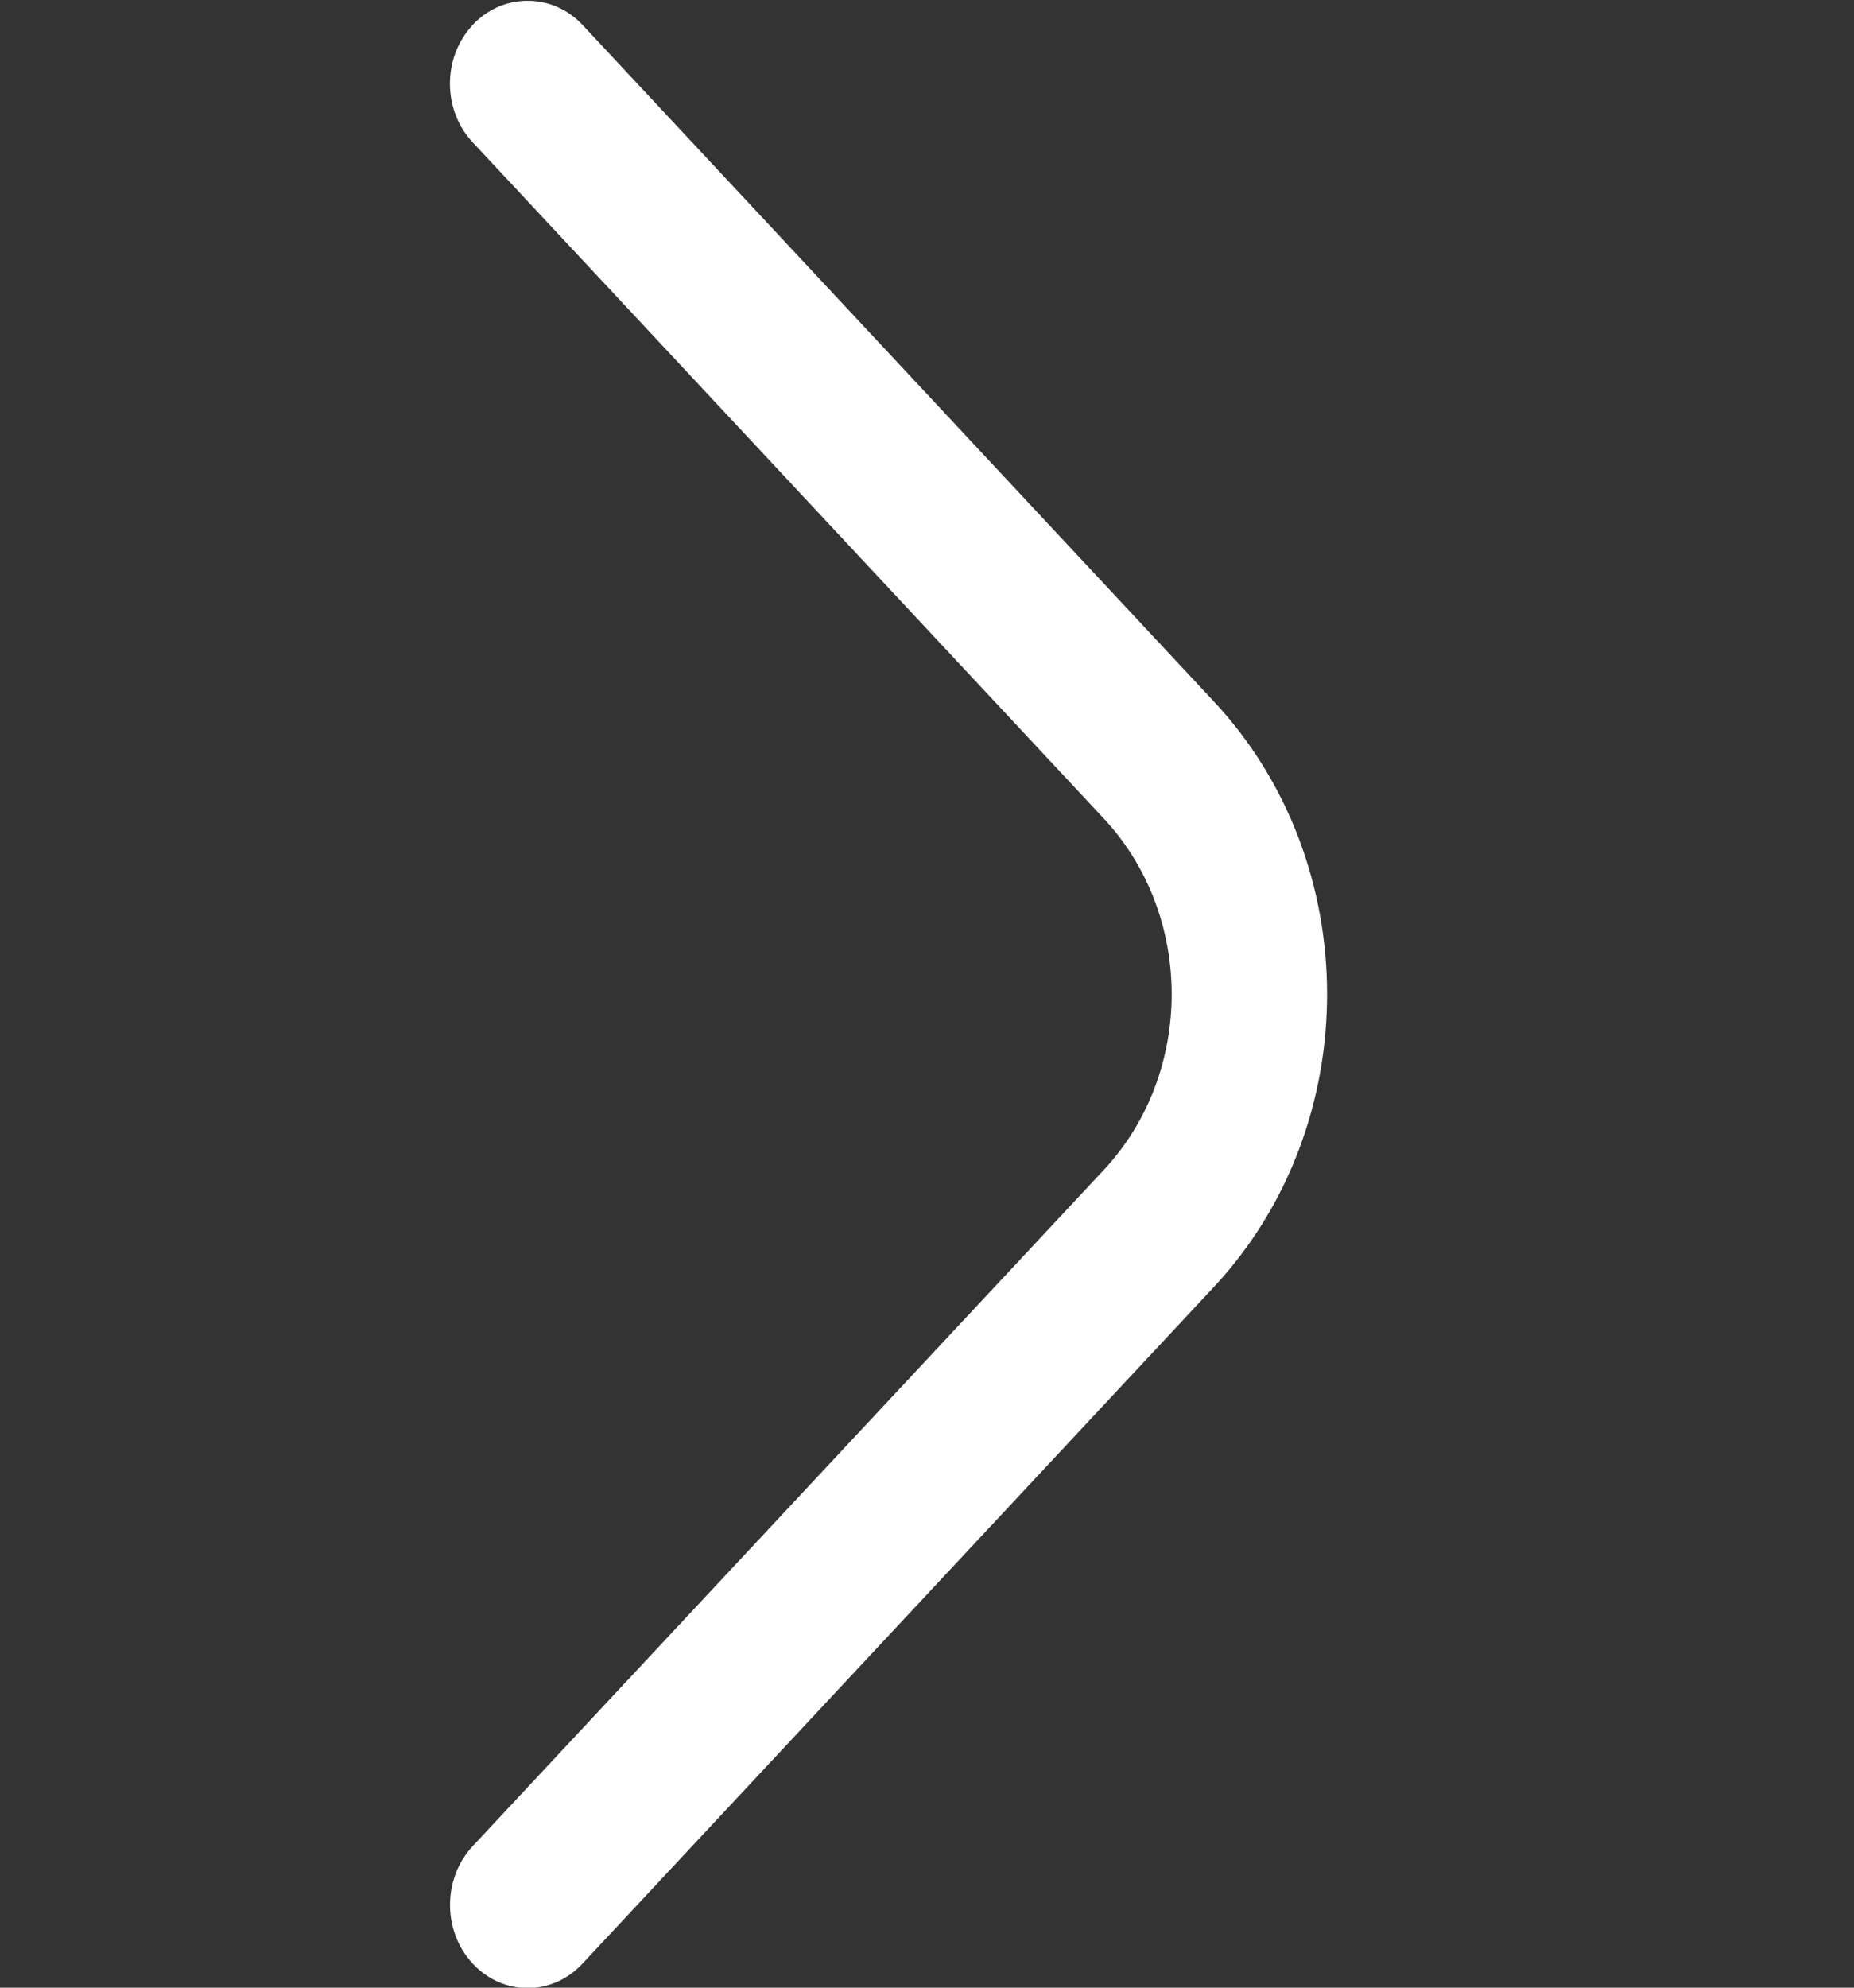 <svg width="14" height="15" xmlns="http://www.w3.org/2000/svg" xmlns:xlink="http://www.w3.org/1999/xlink" overflow="hidden"><rect width="100%" height="100%" fill="#333333" stroke="none"/><defs><clipPath id="clip0"><rect x="634" y="632" width="14" height="15"/></clipPath></defs><g clip-path="url(#clip0)" transform="translate(-634 -632)"><path d="M10.016 14C9.861 14.001 9.712 13.94 9.602 13.831L4.836 9.065C3.695 7.927 3.693 6.081 4.831 4.94 4.832 4.938 4.834 4.937 4.836 4.935L9.602 0.169C9.83-0.06 10.201-0.06 10.43 0.169 10.659 0.398 10.659 0.769 10.43 0.998L5.664 5.763C4.982 6.447 4.982 7.553 5.664 8.237L10.43 13.002C10.659 13.229 10.66 13.599 10.433 13.827 10.432 13.829 10.431 13.83 10.43 13.831 10.32 13.94 10.171 14.001 10.016 14Z" fill="#FFFFFF" transform="matrix(-1 1.22465e-16 -1.31212e-16 -1.071 648 647)"/></g></svg>